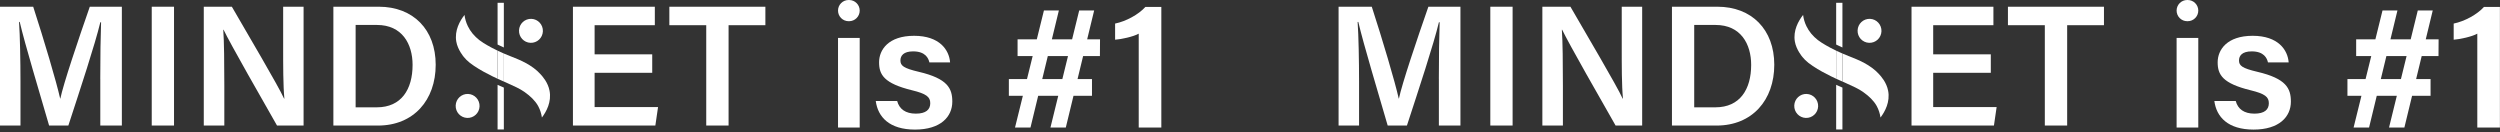 <svg width="889" height="47" viewBox="0 0 889 47" fill="none" xmlns="http://www.w3.org/2000/svg">
<rect x="0" y="0" width="889" height="47" fill="#333333" stroke="none"/>
<g clip-path="url(#clip0_210_110)">
<path d="M170.529 37.835C170.62 35.48 168.793 33.498 166.449 33.407C164.105 33.317 162.131 35.153 162.04 37.508C161.949 39.863 163.776 41.845 166.12 41.936C168.464 42.026 170.438 40.19 170.529 37.835Z" fill="white"/>
<path d="M193.049 11.13C193.14 8.775 191.314 6.792 188.97 6.702C186.625 6.611 184.651 8.447 184.561 10.802C184.47 13.157 186.296 15.139 188.64 15.23C190.985 15.32 192.959 13.485 193.049 11.13Z" fill="white"/>
<path d="M35.656 28.052C35.656 20.622 35.764 12.58 35.942 7.918H35.676C33.754 15.931 28.629 31.403 24.303 44.648H17.463C14.191 33.335 8.889 15.832 7.017 7.81H6.771C7.115 12.738 7.283 21.676 7.283 28.92V44.639H0V2.39H11.806C15.62 14.137 20.055 29.038 21.386 35.03H21.465C22.489 29.984 27.91 13.891 31.931 2.39H43.333V44.639H35.666V28.052H35.656Z" fill="white"/>
<path d="M61.881 2.39V44.639H53.957V2.39H61.881Z" fill="white"/>
<path d="M72.465 44.639V2.39H82.448C87.997 12.008 98.926 30.457 101.015 35.059H101.124C100.671 30.299 100.69 23.194 100.69 16.276V2.39H107.954V44.639H98.502C93.604 36.065 81.788 15.398 79.502 10.569H79.393C79.699 14.649 79.768 22.809 79.768 30.398V44.648H72.465V44.639Z" fill="white"/>
<path d="M118.538 2.39H134.73C146.891 2.39 154.933 10.491 154.933 23.026C154.933 35.562 147.118 44.648 134.415 44.648H118.548V2.39H118.538ZM126.461 38.164H134.001C142.732 38.164 146.714 31.758 146.714 23.076C146.714 15.684 143.028 8.874 134.05 8.874H126.461V38.164Z" fill="white"/>
<path d="M231.931 25.894H211.443V38.075H234.001L233.045 44.639H203.736V2.39H232.858V8.953H211.443V19.331H231.931V25.894Z" fill="white"/>
<path d="M251.139 8.953H238.022V2.39H272.17V8.953H259.082V44.639H251.139V8.953Z" fill="white"/>
<path d="M179.167 16.877V1H176.939V15.832C177.097 15.911 177.245 15.98 177.403 16.059C178.033 16.364 178.615 16.63 179.157 16.877H179.167Z" fill="white"/>
<path d="M178.359 30.792C177.777 30.536 177.541 30.427 177.294 30.319C177.186 30.27 177.077 30.221 176.939 30.161V46.028H179.167V31.147C179.098 31.117 179.039 31.088 178.97 31.058L178.359 30.782V30.792Z" fill="white"/>
<path d="M173.471 16.206C172.406 15.586 171.401 14.994 170.445 14.255C168.651 12.856 167.272 11.19 166.365 9.308C165.754 8.046 165.35 6.696 165.182 5.307C163.537 7.396 161.575 10.835 162.255 14.787C162.758 17.714 164.926 20.247 164.946 20.267C165.33 20.73 165.626 21.035 165.862 21.282C168.71 24.179 175.767 27.471 176.949 28.003V18.01C176.821 17.951 176.693 17.892 176.555 17.823C175.353 17.241 174.397 16.739 173.471 16.197V16.206Z" fill="white"/>
<path d="M179.177 28.989L179.788 29.265C183.079 30.743 184.883 31.561 186.489 32.684C188.687 34.222 190.303 35.858 191.269 37.543C191.328 37.642 191.377 37.74 191.417 37.809C192.067 39.041 192.501 40.381 192.708 41.791C194.304 39.681 196.187 36.222 195.418 32.261C194.846 29.314 192.994 27.254 192.195 26.377C189.16 23.007 184.804 21.282 181.621 20.03L181.512 19.991C181.099 19.823 180.271 19.498 179.177 19.035V28.998V28.989Z" fill="white"/>
<path d="M177.127 28.092C177.629 28.319 177.856 28.417 178.083 28.516C178.329 28.624 178.576 28.732 179.177 28.998V19.035C178.516 18.749 177.767 18.414 176.949 18.03V28.023C177.048 28.072 177.127 28.102 177.127 28.102V28.092Z" fill="white"/>
</g>
<g clip-path="url(#clip1_210_110)">
<path d="M298 3.77C298 1.688 299.688 0 301.77 0H301.94C304.022 0 305.71 1.688 305.71 3.77C305.71 5.852 304.022 7.54 301.94 7.54H301.77C299.688 7.54 298 5.852 298 3.77ZM298 13.48H305.71V45.35H298V13.48Z" fill="white"/>
<path d="M319.03 35.92C319.78 38.78 322.02 40.41 325.66 40.41C329.3 40.41 330.8 38.95 330.8 36.7C330.8 34.45 329.4 33.34 324.32 32.1C314.37 29.66 312.6 26.59 312.6 22.15C312.6 17.71 315.91 12.73 325.05 12.73C334.19 12.73 337.53 17.83 337.85 22.19H330.49C330.15 20.72 329.1 18.27 324.7 18.27C321.26 18.27 320.19 19.85 320.19 21.5C320.19 23.35 321.29 24.26 326.69 25.53C337 27.94 338.64 31.45 338.64 36.14C338.64 41.52 334.49 46.08 325.37 46.08C316.25 46.08 312.16 41.58 311.42 35.91H319.02L319.03 35.92Z" fill="white"/>
<path d="M358.75 28.11H388.31V34.06H358.75V28.11ZM371.22 3.73H376.53L366.44 45.35H360.94L371.22 3.73ZM361.84 13.99H391.17L391.13 19.94H361.85V13.99H361.84ZM383.76 3.73H389.08L379 45.35H373.54L383.76 3.73Z" fill="white"/>
<path d="M404.93 45.34V11.97C403.08 13.04 398.61 13.99 396.53 14.12V8.38C400.46 7.57 404.87 5.16 407.29 2.47H412.97V45.34H404.93Z" fill="white"/>
</g>
<g clip-path="url(#clip2_210_110)">
<path d="M646.529 37.835C646.62 35.48 644.793 33.498 642.449 33.407C640.105 33.317 638.131 35.153 638.04 37.508C637.949 39.863 639.776 41.845 642.12 41.936C644.464 42.026 646.438 40.19 646.529 37.835Z" fill="white"/>
<path d="M669.049 11.13C669.14 8.775 667.314 6.792 664.97 6.702C662.625 6.611 660.651 8.447 660.561 10.802C660.47 13.157 662.296 15.139 664.64 15.23C666.985 15.32 668.959 13.485 669.049 11.13Z" fill="white"/>
<path d="M511.656 28.052C511.656 20.622 511.764 12.58 511.942 7.918H511.676C509.754 15.931 504.629 31.403 500.303 44.648H493.463C490.191 33.335 484.889 15.832 483.017 7.81H482.77C483.115 12.738 483.283 21.676 483.283 28.92V44.639H476V2.39H487.806C491.62 14.137 496.055 29.038 497.386 35.03H497.465C498.489 29.984 503.91 13.891 507.931 2.39H519.333V44.639H511.666V28.052H511.656Z" fill="white"/>
<path d="M537.881 2.39V44.639H529.957V2.39H537.881Z" fill="white"/>
<path d="M548.465 44.639V2.39H558.448C563.997 12.008 574.926 30.457 577.015 35.059H577.124C576.671 30.299 576.69 23.194 576.69 16.276V2.39H583.954V44.639H574.502C569.604 36.065 557.788 15.398 555.502 10.569H555.393C555.699 14.649 555.768 22.809 555.768 30.398V44.648H548.465V44.639Z" fill="white"/>
<path d="M594.538 2.39H610.73C622.891 2.39 630.933 10.491 630.933 23.026C630.933 35.562 623.118 44.648 610.415 44.648H594.548V2.39H594.538ZM602.461 38.164H610.001C618.732 38.164 622.714 31.758 622.714 23.076C622.714 15.684 619.028 8.874 610.05 8.874H602.461V38.164Z" fill="white"/>
<path d="M707.931 25.894H687.443V38.075H710.001L709.045 44.639H679.736V2.39H708.858V8.953H687.443V19.331H707.931V25.894Z" fill="white"/>
<path d="M727.139 8.953H714.022V2.39H748.17V8.953H735.082V44.639H727.139V8.953Z" fill="white"/>
<path d="M655.167 16.877V1H652.939V15.832C653.097 15.911 653.245 15.98 653.403 16.059C654.033 16.364 654.615 16.63 655.157 16.877H655.167Z" fill="white"/>
<path d="M654.359 30.792C653.777 30.536 653.541 30.427 653.294 30.319C653.186 30.27 653.077 30.221 652.939 30.161V46.028H655.167V31.147C655.098 31.117 655.039 31.088 654.97 31.058L654.359 30.782V30.792Z" fill="white"/>
<path d="M649.471 16.206C648.406 15.586 647.401 14.994 646.445 14.255C644.651 12.856 643.272 11.19 642.365 9.308C641.754 8.046 641.35 6.696 641.182 5.307C639.537 7.396 637.575 10.835 638.255 14.787C638.758 17.714 640.926 20.247 640.946 20.267C641.33 20.73 641.626 21.035 641.862 21.282C644.71 24.179 651.767 27.471 652.949 28.003V18.01C652.821 17.951 652.693 17.892 652.555 17.823C651.353 17.241 650.397 16.739 649.471 16.197V16.206Z" fill="white"/>
<path d="M655.177 28.989L655.788 29.265C659.079 30.743 660.883 31.561 662.489 32.684C664.687 34.222 666.303 35.858 667.269 37.543C667.328 37.642 667.377 37.74 667.417 37.809C668.067 39.041 668.501 40.381 668.708 41.791C670.304 39.681 672.187 36.222 671.418 32.261C670.846 29.314 668.994 27.254 668.195 26.377C665.16 23.007 660.804 21.282 657.621 20.03L657.512 19.991C657.099 19.823 656.271 19.498 655.177 19.035V28.998V28.989Z" fill="white"/>
<path d="M653.127 28.092C653.629 28.319 653.856 28.417 654.083 28.516C654.329 28.624 654.576 28.732 655.177 28.998V19.035C654.516 18.749 653.767 18.414 652.949 18.03V28.023C653.048 28.072 653.127 28.102 653.127 28.102V28.092Z" fill="white"/>
</g>
<g clip-path="url(#clip3_210_110)">
<path d="M774 3.77C774 1.688 775.688 0 777.77 0H777.94C780.022 0 781.71 1.688 781.71 3.77C781.71 5.852 780.022 7.54 777.94 7.54H777.77C775.688 7.54 774 5.852 774 3.77ZM774 13.48H781.71V45.35H774V13.48Z" fill="white"/>
<path d="M795.03 35.92C795.78 38.78 798.02 40.41 801.66 40.41C805.3 40.41 806.8 38.95 806.8 36.7C806.8 34.45 805.4 33.34 800.32 32.1C790.37 29.66 788.6 26.59 788.6 22.15C788.6 17.71 791.91 12.73 801.05 12.73C810.19 12.73 813.53 17.83 813.85 22.19H806.49C806.15 20.72 805.1 18.27 800.7 18.27C797.26 18.27 796.19 19.85 796.19 21.5C796.19 23.35 797.29 24.26 802.69 25.53C813 27.94 814.64 31.45 814.64 36.14C814.64 41.52 810.49 46.08 801.37 46.08C792.25 46.08 788.16 41.58 787.42 35.91H795.02L795.03 35.92Z" fill="white"/>
<path d="M834.75 28.11H864.31V34.06H834.75V28.11ZM847.22 3.73H852.53L842.44 45.35H836.94L847.22 3.73ZM837.84 13.99H867.17L867.13 19.94H837.85V13.99H837.84ZM859.76 3.73H865.08L855 45.35H849.54L859.76 3.73Z" fill="white"/>
<path d="M880.93 45.34V11.97C879.08 13.04 874.61 13.99 872.53 14.12V8.38C876.46 7.57 880.87 5.16 883.29 2.47H888.97V45.34H880.93Z" fill="white"/>
</g>
<defs>
<clipPath id="clip0_210_110">
<rect width="272.17" height="45.028" fill="white" transform="translate(0 1)"/>
</clipPath>
<clipPath id="clip1_210_110">
<rect width="114.97" height="46.09" fill="white" transform="translate(298)"/>
</clipPath>
<clipPath id="clip2_210_110">
<rect width="272.17" height="45.028" fill="white" transform="translate(476 1)"/>
</clipPath>
<clipPath id="clip3_210_110">
<rect width="114.97" height="46.09" fill="white" transform="translate(774)"/>
</clipPath>
</defs>
</svg>
